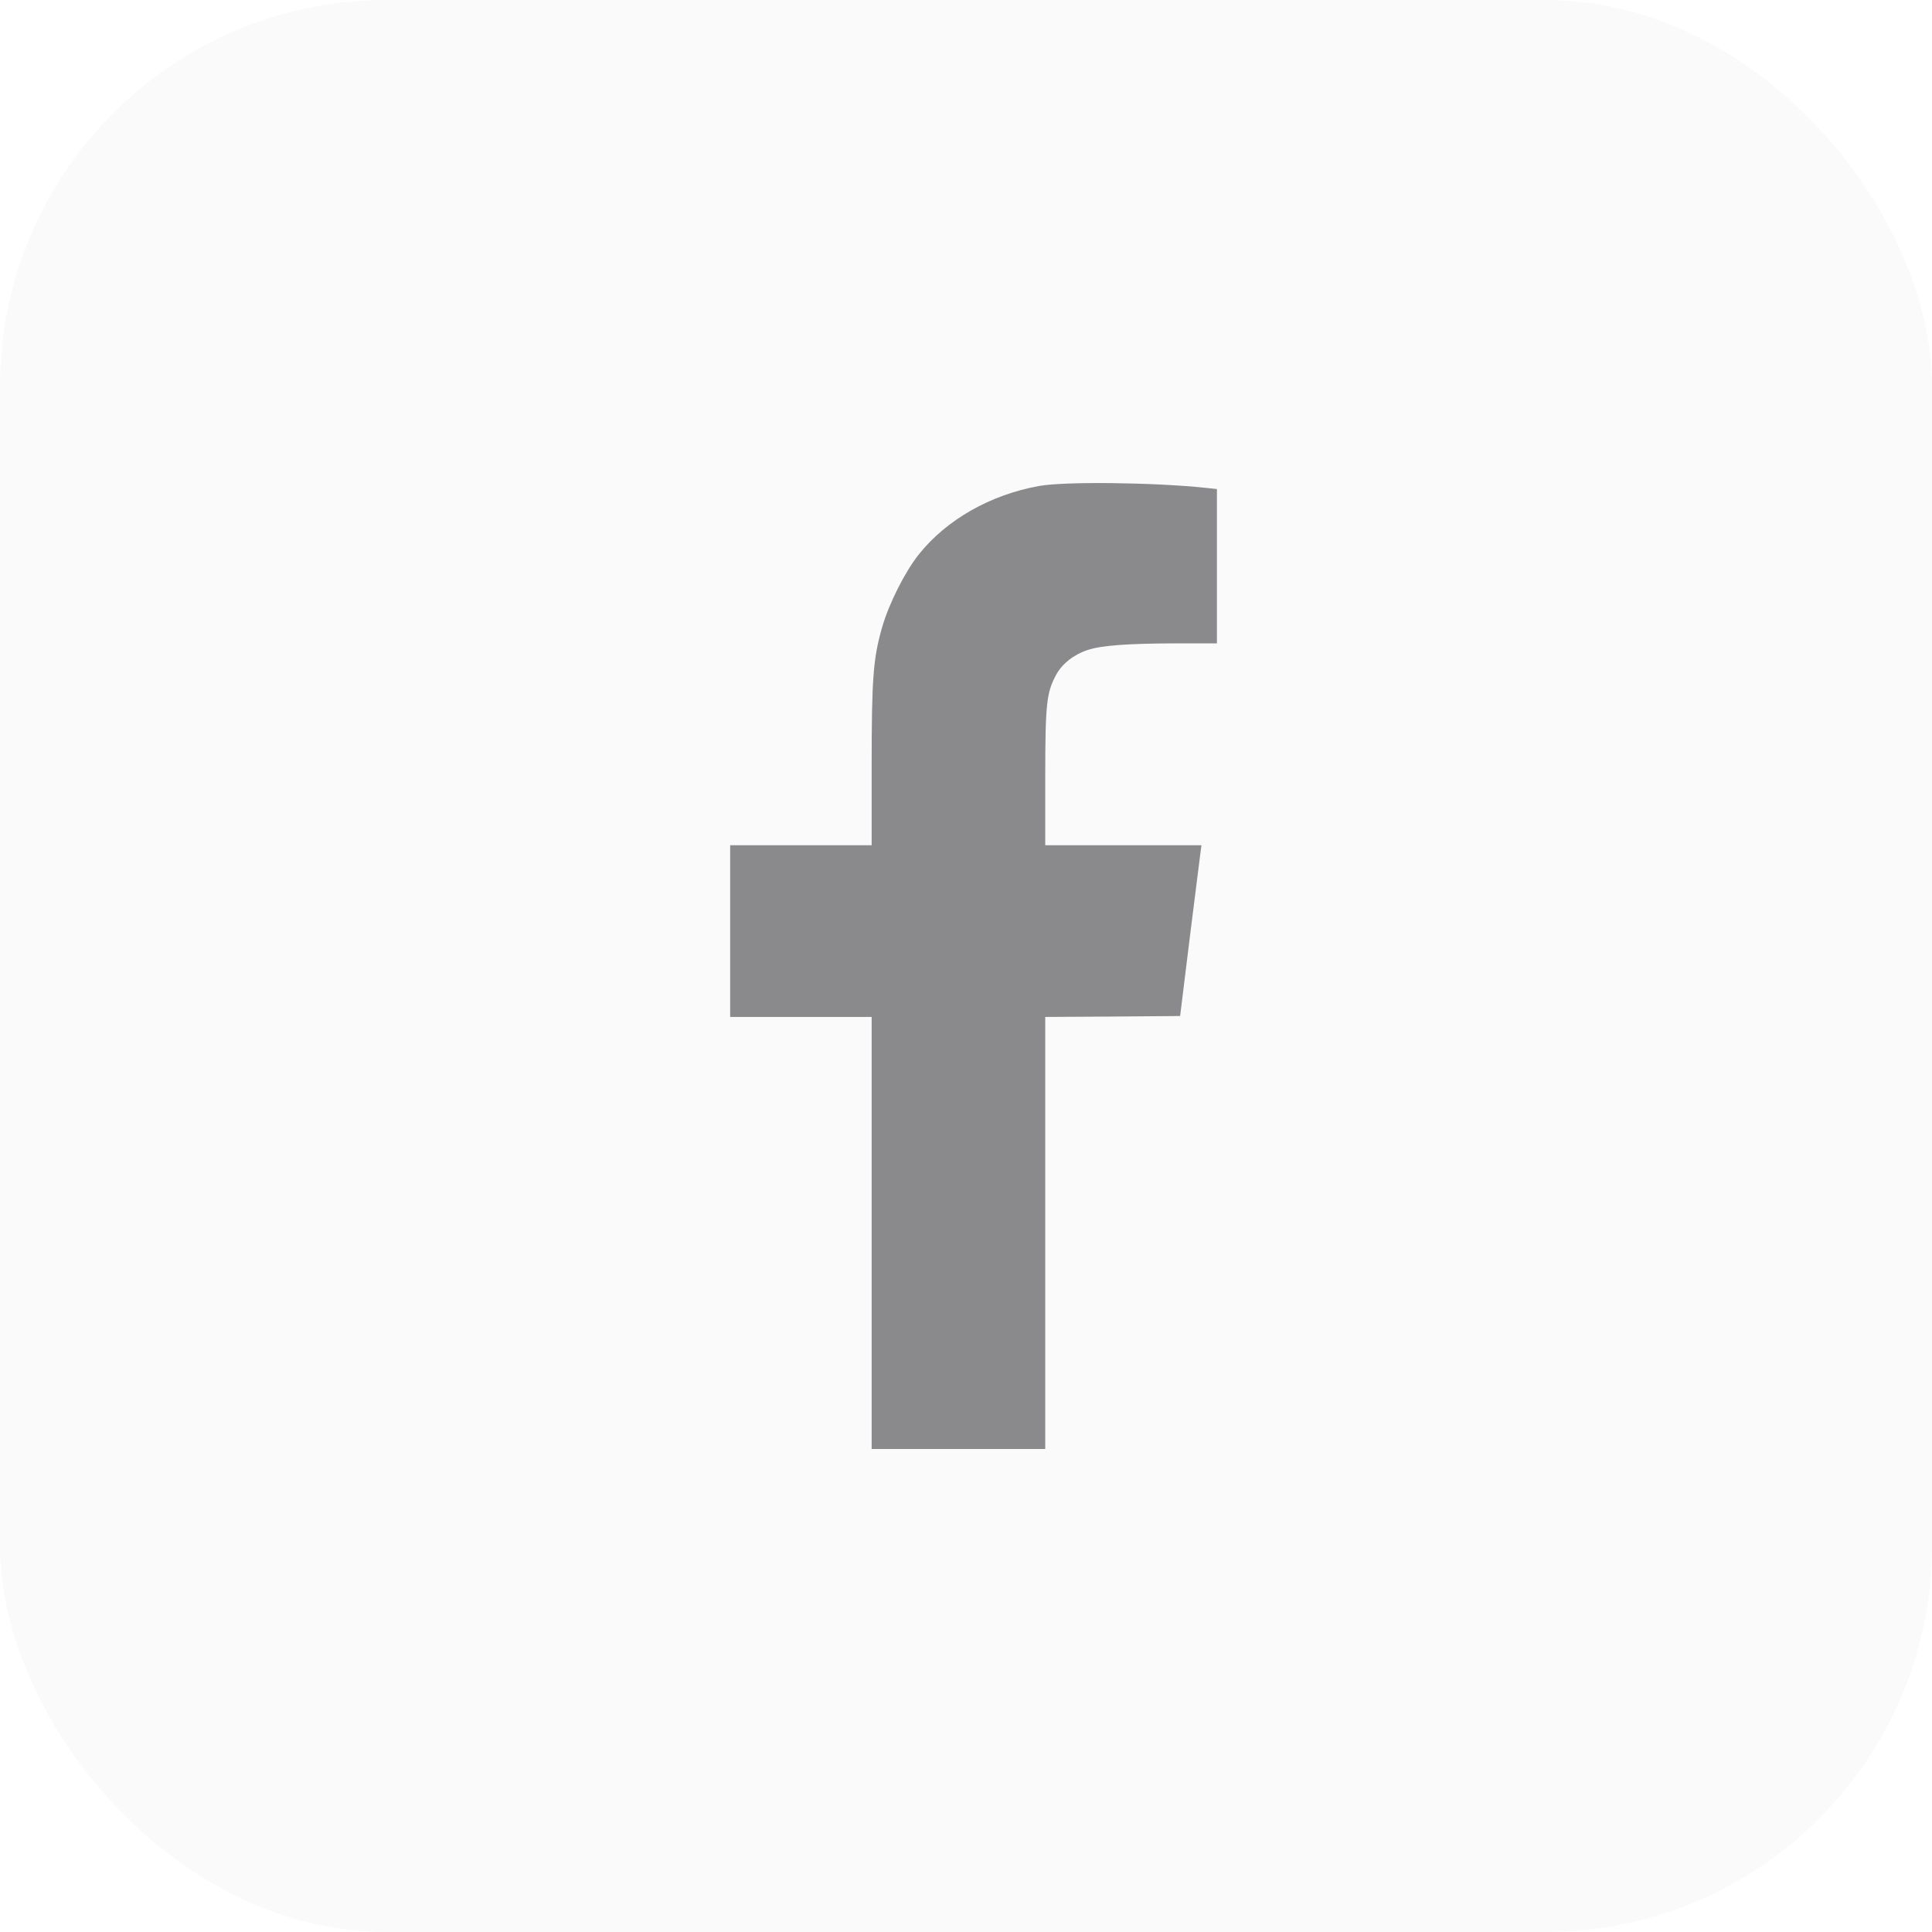 <svg width="60" height="60" viewBox="0 0 60 60" fill="none" xmlns="http://www.w3.org/2000/svg">
<rect width="60" height="60" fill="#F5F5F5"/>
<g clip-path="url(#clip0_0_1)">
<rect width="1440" height="3682" transform="translate(-1015 -3273)" fill="white"/>
<g filter="url(#filter0_i_0_1)">
<rect x="-1011" y="-204" width="1441" height="467" fill="white"/>
</g>
<rect x="-1010.5" y="-203.5" width="1440" height="466" stroke="#EEF0FF"/>
<g filter="url(#filter1_i_0_1)">
<rect x="-1011" y="-204" width="1441" height="519" fill="white"/>
</g>
<rect width="60" height="60" rx="12" fill="#FAFAFB"/>
<path d="M32.262 15.094C30.75 15.369 29.402 16.137 28.541 17.209C28.102 17.76 27.604 18.75 27.393 19.488C27.117 20.455 27.07 21.076 27.07 23.771V26.25H24.873H22.676V28.916V31.582H24.873H27.07V38.291V45H29.766H32.461V38.291V31.582L34.553 31.57L36.65 31.553L36.949 29.121C37.119 27.785 37.266 26.59 37.283 26.467L37.312 26.25H34.887H32.461V24.152C32.461 21.855 32.502 21.51 32.795 20.965C32.982 20.613 33.352 20.326 33.779 20.186C34.201 20.045 35.004 19.986 36.492 19.98H37.793V17.584V15.188L37.459 15.152C35.865 14.982 33.059 14.947 32.262 15.094Z" fill="#8A8A8D"/>
</g>
<defs>
<filter id="filter0_i_0_1" x="-1011" y="-204" width="1441" height="472" filterUnits="userSpaceOnUse" color-interpolation-filters="sRGB">
<feFlood flood-opacity="0" result="BackgroundImageFix"/>
<feBlend mode="normal" in="SourceGraphic" in2="BackgroundImageFix" result="shape"/>
<feColorMatrix in="SourceAlpha" type="matrix" values="0 0 0 0 0 0 0 0 0 0 0 0 0 0 0 0 0 0 127 0" result="hardAlpha"/>
<feOffset dy="6"/>
<feGaussianBlur stdDeviation="2.5"/>
<feComposite in2="hardAlpha" operator="arithmetic" k2="-1" k3="1"/>
<feColorMatrix type="matrix" values="0 0 0 0 0.921 0 0 0 0 0.927 0 0 0 0 1 0 0 0 1 0"/>
<feBlend mode="normal" in2="shape" result="effect1_innerShadow_0_1"/>
</filter>
<filter id="filter1_i_0_1" x="-1011" y="-204" width="1441" height="524" filterUnits="userSpaceOnUse" color-interpolation-filters="sRGB">
<feFlood flood-opacity="0" result="BackgroundImageFix"/>
<feBlend mode="normal" in="SourceGraphic" in2="BackgroundImageFix" result="shape"/>
<feColorMatrix in="SourceAlpha" type="matrix" values="0 0 0 0 0 0 0 0 0 0 0 0 0 0 0 0 0 0 127 0" result="hardAlpha"/>
<feOffset dy="6"/>
<feGaussianBlur stdDeviation="2.5"/>
<feComposite in2="hardAlpha" operator="arithmetic" k2="-1" k3="1"/>
<feColorMatrix type="matrix" values="0 0 0 0 0.921 0 0 0 0 0.927 0 0 0 0 1 0 0 0 1 0"/>
<feBlend mode="normal" in2="shape" result="effect1_innerShadow_0_1"/>
</filter>
<clipPath id="clip0_0_1">
<rect width="1440" height="3682" fill="white" transform="translate(-1015 -3273)"/>
</clipPath>
</defs>
</svg>
